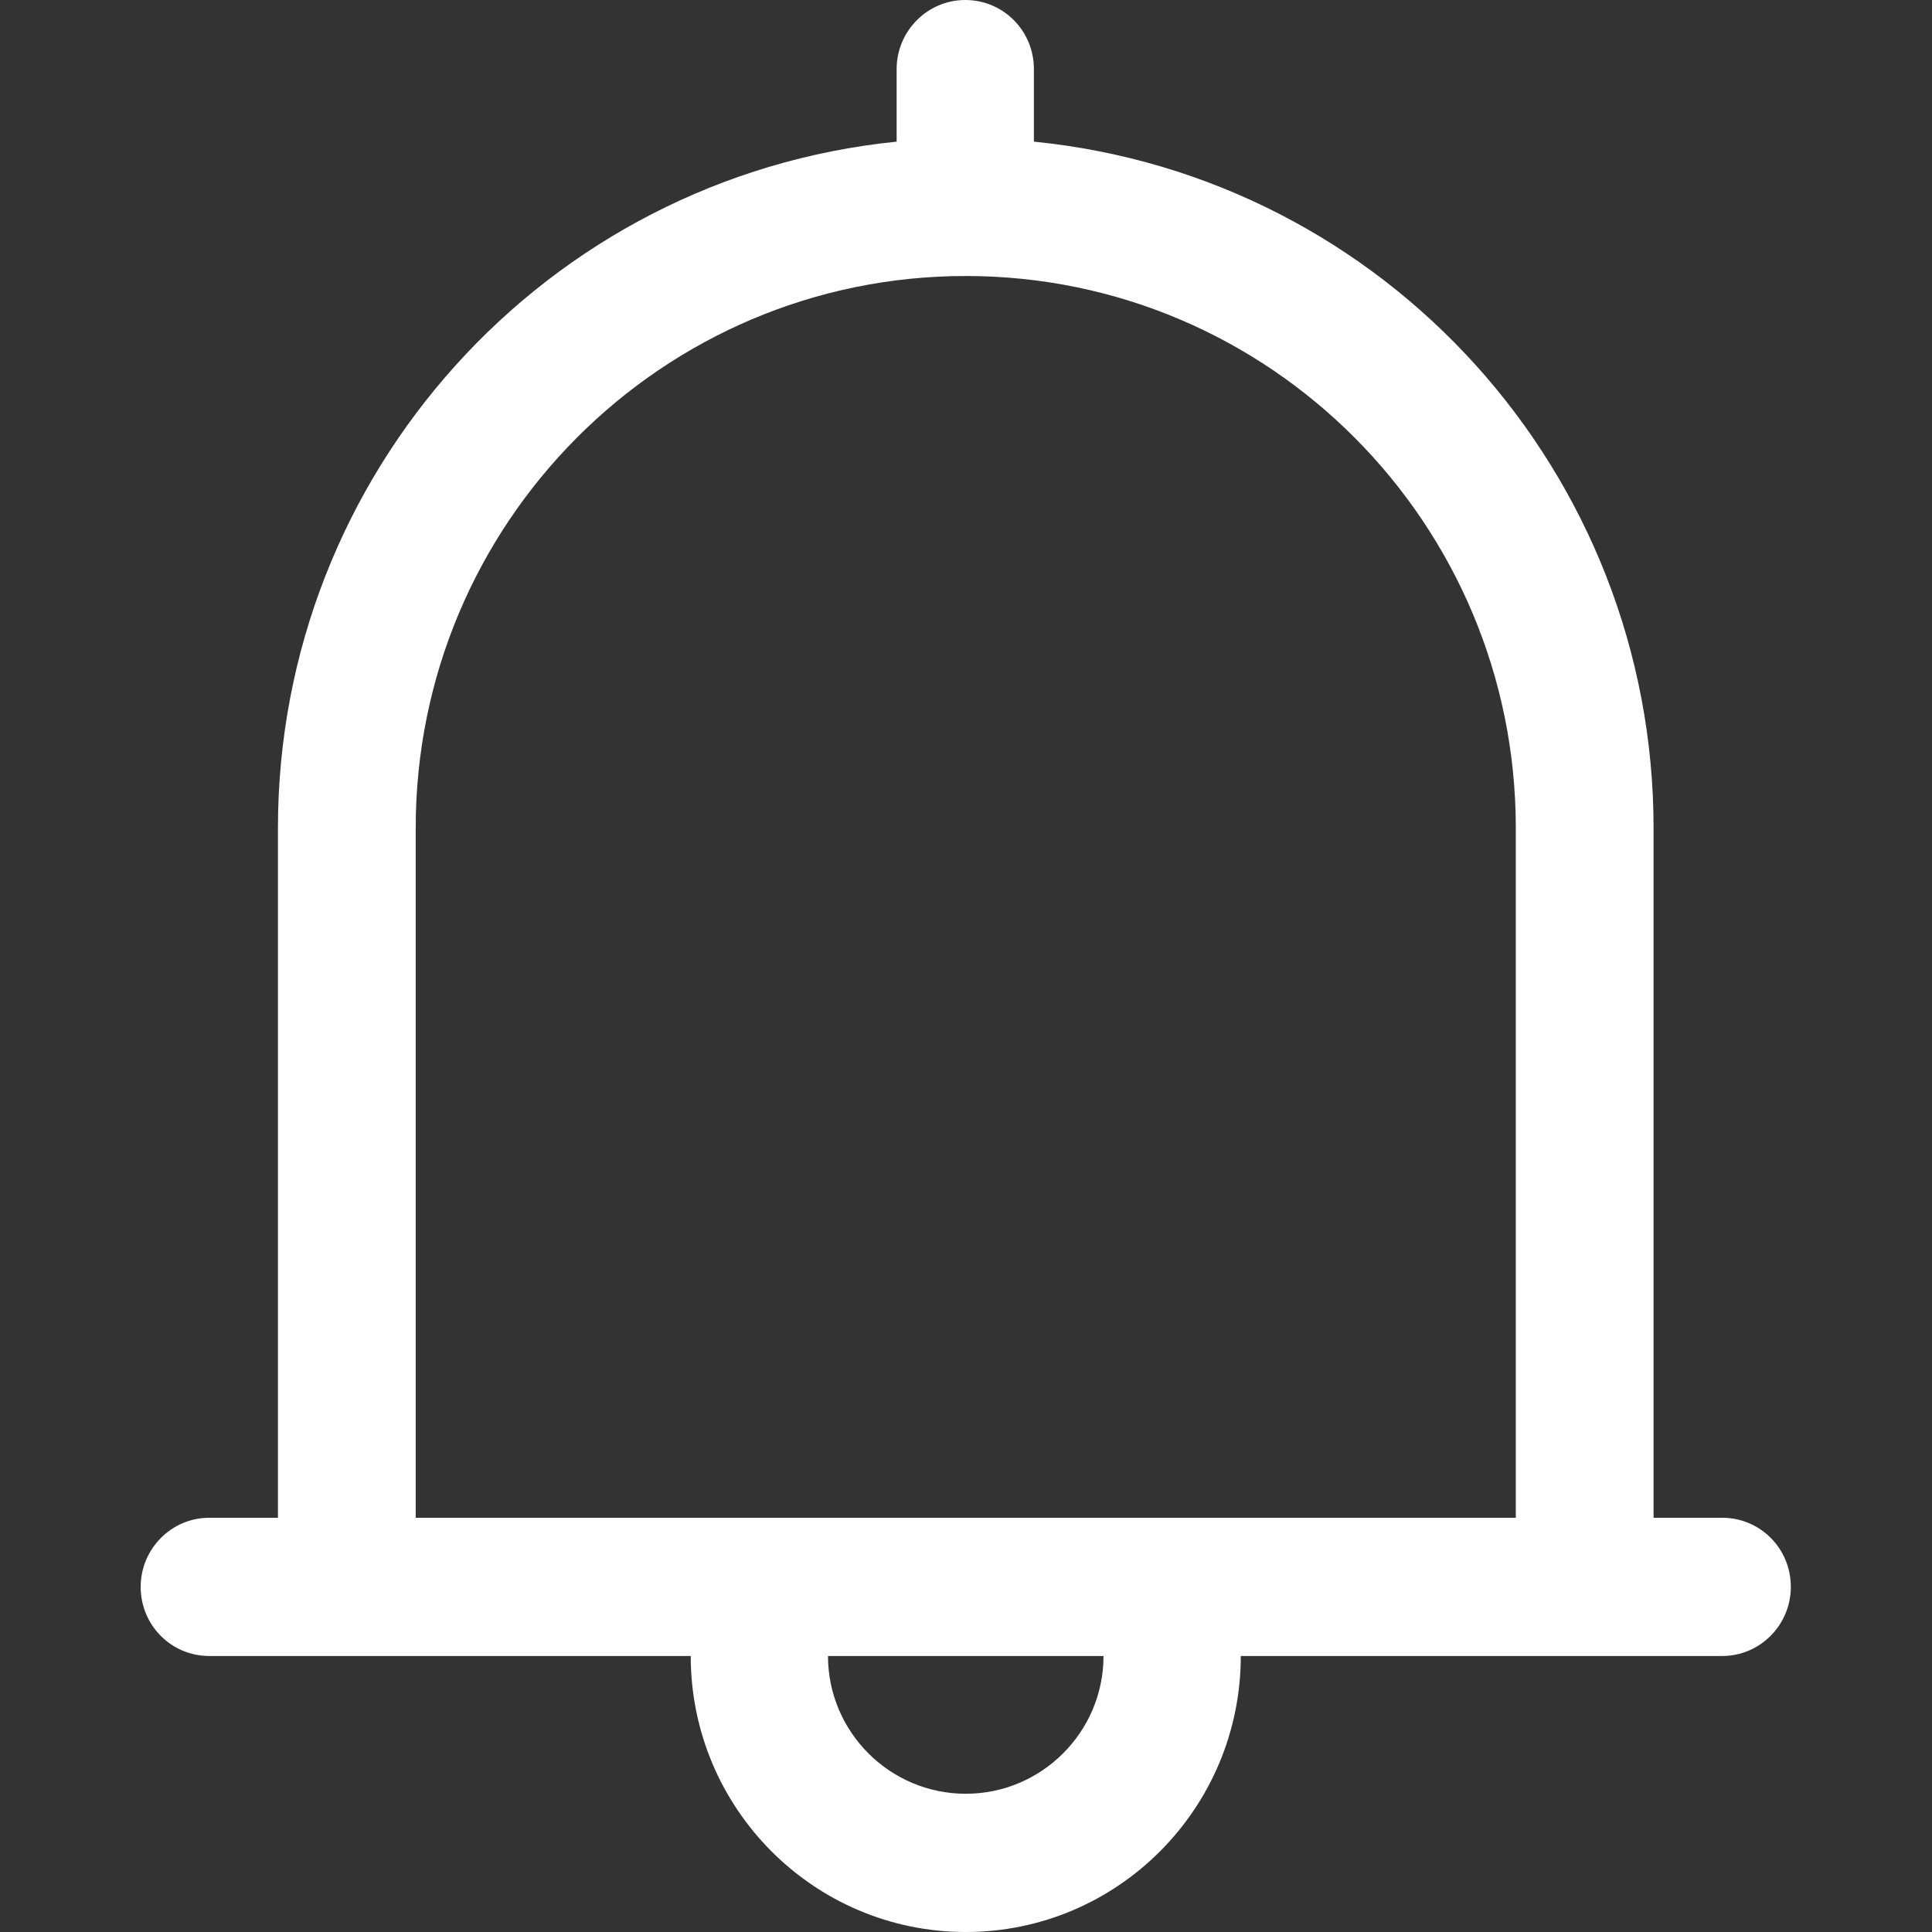       <svg version="1.1" fill="#FFFFFF" xmlns="http://www.w3.org/2000/svg" xmlns:xlink="http://www.w3.org/1999/xlink"
        x="0px" y="0px" viewBox="0 0 39.69 39.69" style="enable-background: new 0 0 39.69 39.69" xml:space="preserve">
        <rect x="0" y="0" width="39.69" height="39.69" fill="#333333" stroke="none"/>
        <g transform="matrix(1 0 0 1 -87 -387 )">
          <path d="M112.49,421.02c0,3.13-2.53,5.67-5.65,5.67c-3.12,0-5.65-2.54-5.65-5.67c0-0.68,0.47-1.63,1.41-2.83h8.48
                  C112.02,419.39,112.49,420.33,112.49,421.02z M106.84,423.85c1.56,0,2.83-1.27,2.83-2.83s-1.26-2.83-2.83-2.83
                  c-1.56,0-2.83,1.27-2.83,2.83S105.28,423.85,106.84,423.85z M95.54,404.01v14.17h22.6v-14.17c0-6.26-5.06-11.34-11.3-11.34
                  C100.6,392.67,95.54,397.75,95.54,404.01z M120.97,404.01v14.17h1.41c0.78,0,1.41,0.63,1.41,1.42c0,0.78-0.63,1.42-1.41,1.42H91.3
                  c-0.78,0-1.41-0.63-1.41-1.42c0-0.78,0.63-1.42,1.41-1.42h1.41v-14.17c0-7.28,5.5-13.37,12.71-14.1v-1.49
                  c0-0.78,0.63-1.42,1.41-1.42s1.41,0.63,1.41,1.42v1.49C115.47,390.63,120.97,396.73,120.97,404.01z" />
        </g>
      </svg>
